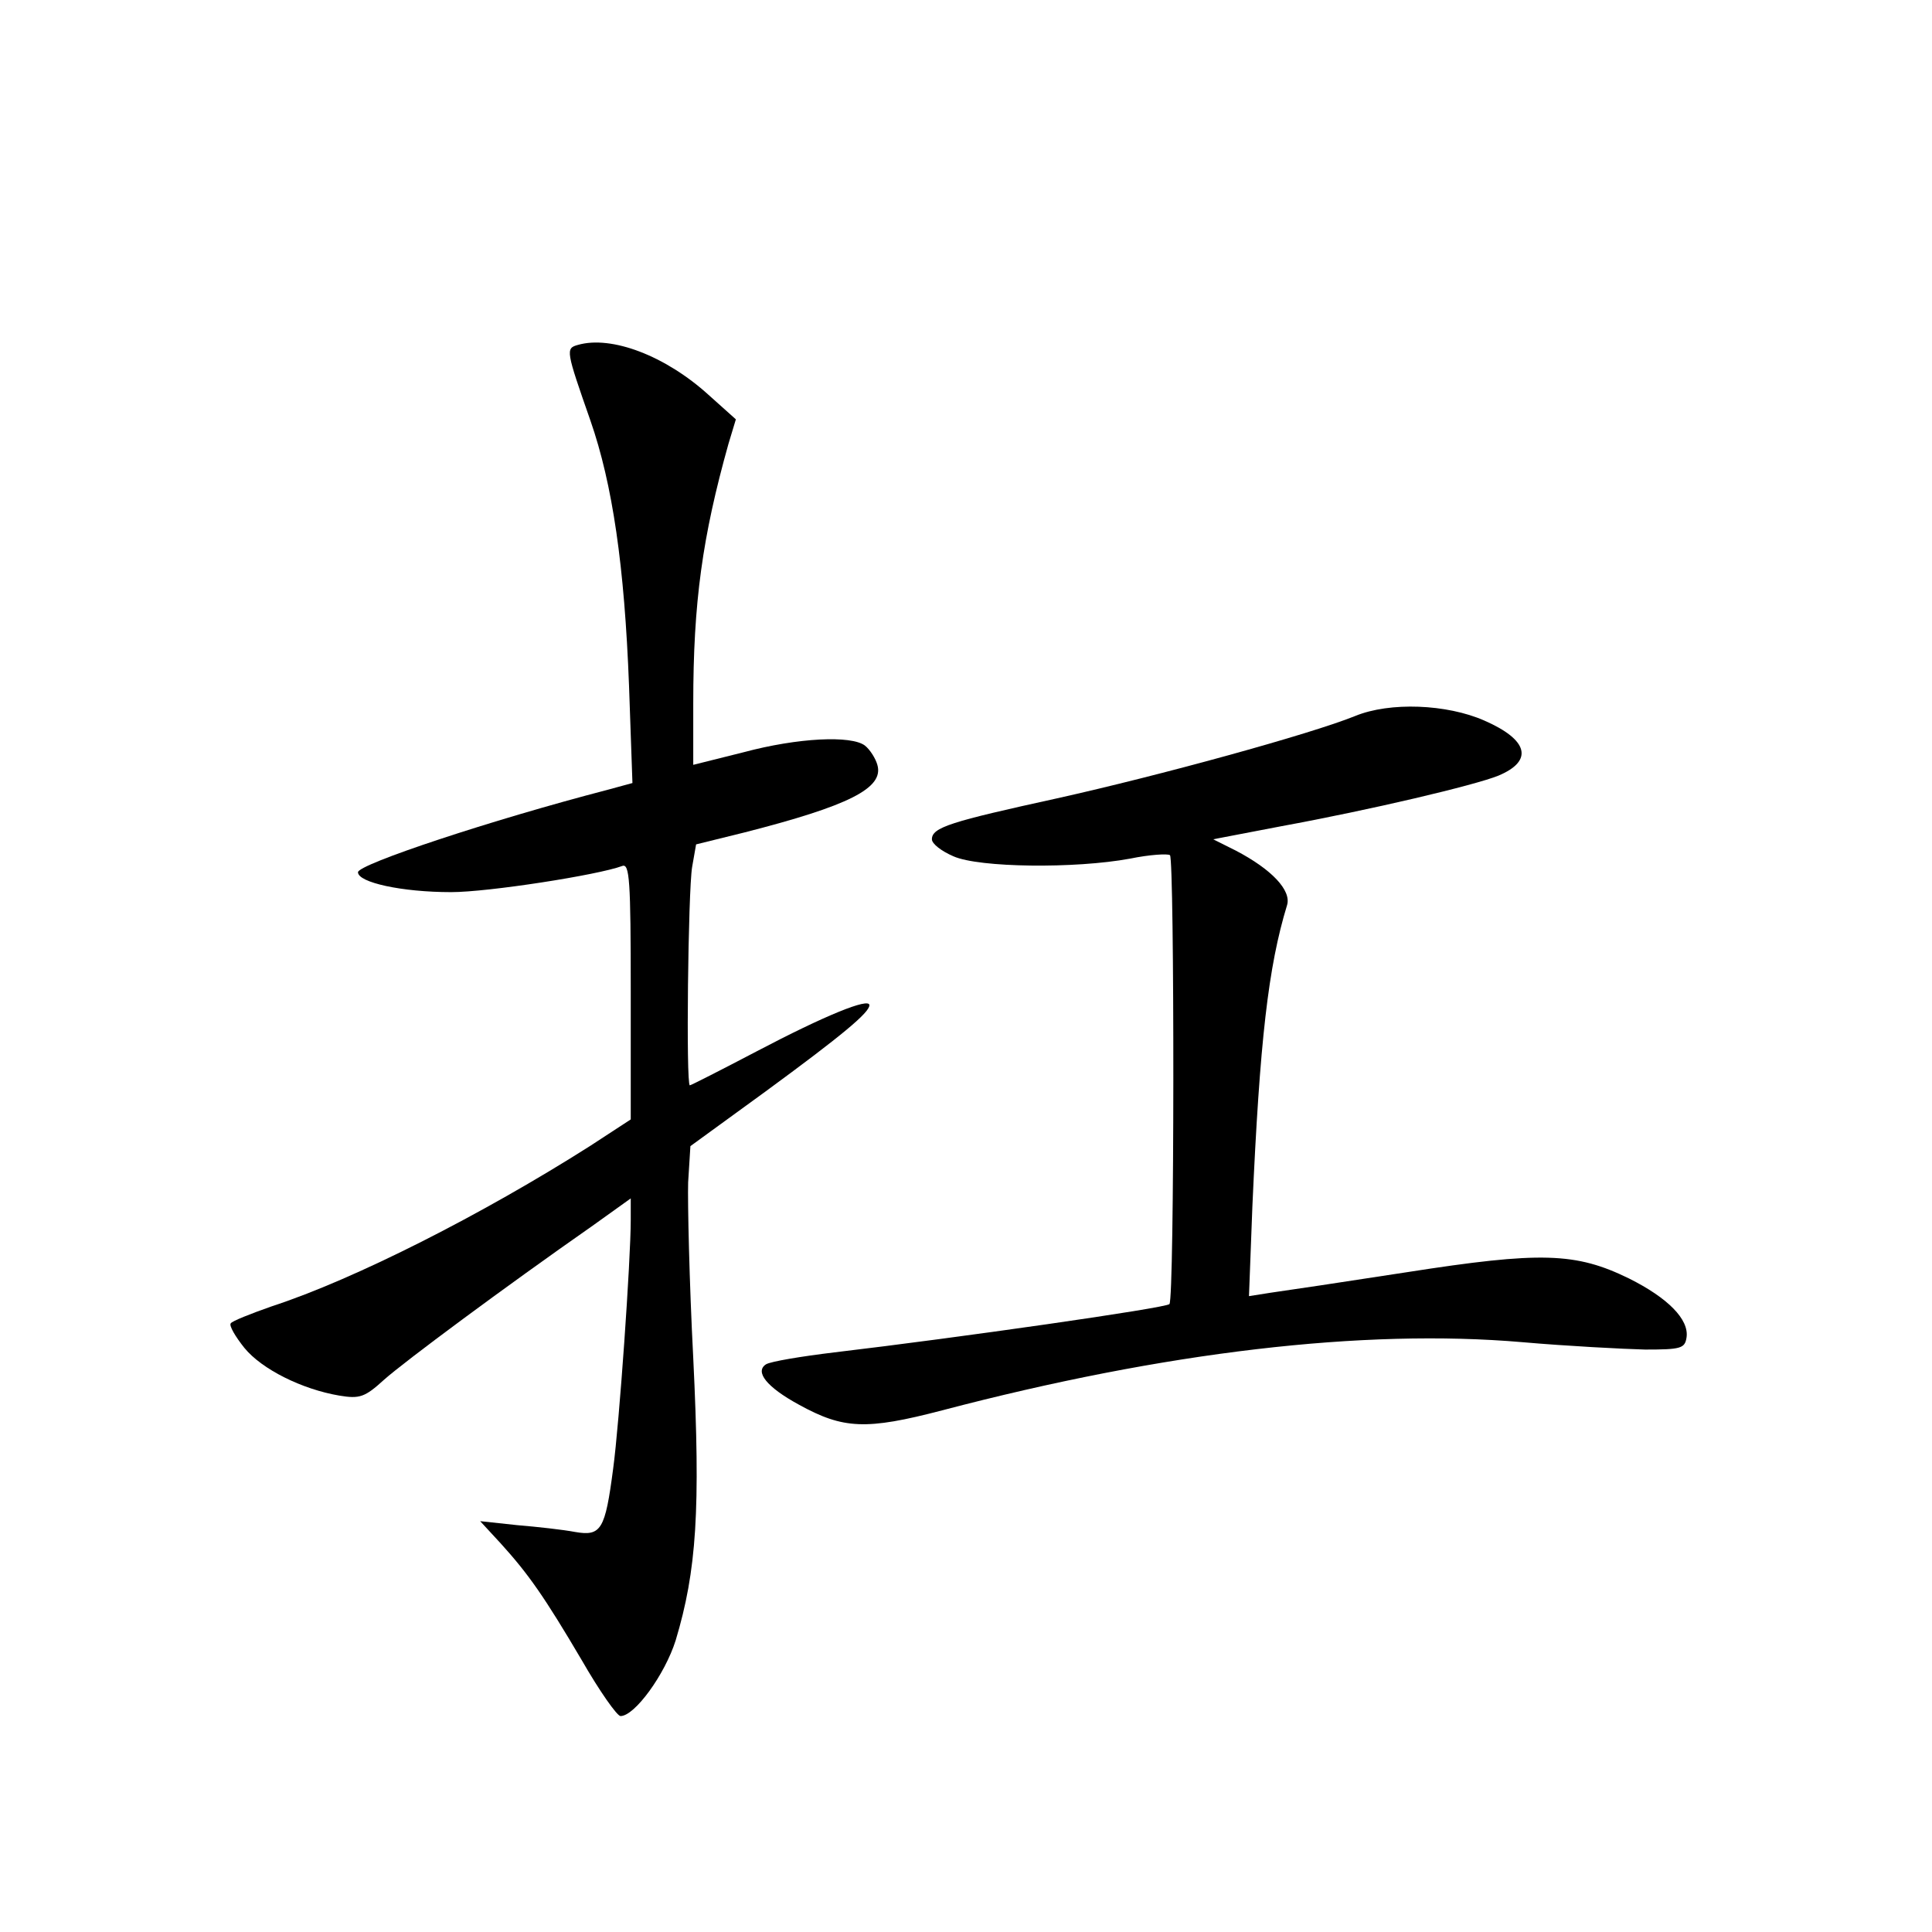 <?xml version="1.0" standalone="no"?>
<!DOCTYPE svg PUBLIC "-//W3C//DTD SVG 20010904//EN"
 "http://www.w3.org/TR/2001/REC-SVG-20010904/DTD/svg10.dtd">
<svg version="1.0" xmlns="http://www.w3.org/2000/svg"
 width="340pt" height="340pt" viewBox="0 0 340 340"
 preserveAspectRatio="xMidYMid meet">
<g transform="translate(0,340) scale(0.1,-0.1)"
fill="#000000" stroke="none">
<path d="M1017 2793 c-22 -6 -21 -10 22 -133 39 -112 60 -256 68 -467 l6 -171
-44 -12 c-204 -53 -439 -131 -439 -145 0 -18 77 -35 164 -35 65 0 258 30 301
46 13 5 15 -25 15 -220 l0 -226 -72 -47 c-189 -120 -413 -234 -560 -282 -37
-13 -70 -26 -72 -30 -3 -4 8 -23 24 -43 31 -38 102 -73 167 -84 36 -6 45 -3
79 28 36 32 211 162 367 271 l67 48 0 -38 c0 -70 -20 -357 -31 -438 -14 -107
-21 -119 -67 -111 -21 4 -66 9 -102 12 l-65 7 36 -39 c49 -54 77 -94 143 -206
31 -54 62 -98 68 -98 25 0 78 73 97 133 37 123 44 230 31 497 -7 135 -10 274
-9 309 l4 64 132 96 c135 99 183 139 183 152 0 14 -80 -19 -198 -81 -63 -33
-116 -60 -118 -60 -7 0 -3 342 4 384 l7 40 85 21 c184 47 246 78 234 119 -3
11 -13 27 -22 34 -24 18 -117 14 -214 -12 l-88 -22 0 108 c0 178 16 293 62
457 l13 43 -48 43 c-76 69 -171 105 -230 88z"/>
<path d="M2385 2140 c-79 -32 -345 -105 -525 -145 -187 -41 -220 -51 -220 -72
0 -8 17 -21 38 -30 45 -20 214 -22 311 -4 34 7 66 9 70 6 8 -9 8 -782 -1 -790
-7 -7 -370 -59 -590 -85 -58 -7 -112 -16 -120 -21 -20 -13 1 -40 58 -71 78
-43 118 -45 252 -10 392 103 742 144 1021 120 80 -7 178 -12 216 -13 63 0 70
2 73 21 5 32 -33 70 -101 104 -94 46 -155 48 -392 11 -110 -17 -217 -33 -239
-36 l-38 -6 6 158 c13 292 28 422 61 530 8 26 -27 63 -90 96 l-40 20 120 23
c158 29 340 72 382 89 62 26 53 63 -25 97 -66 29 -166 33 -227 8z"/>
</g>
</svg>
